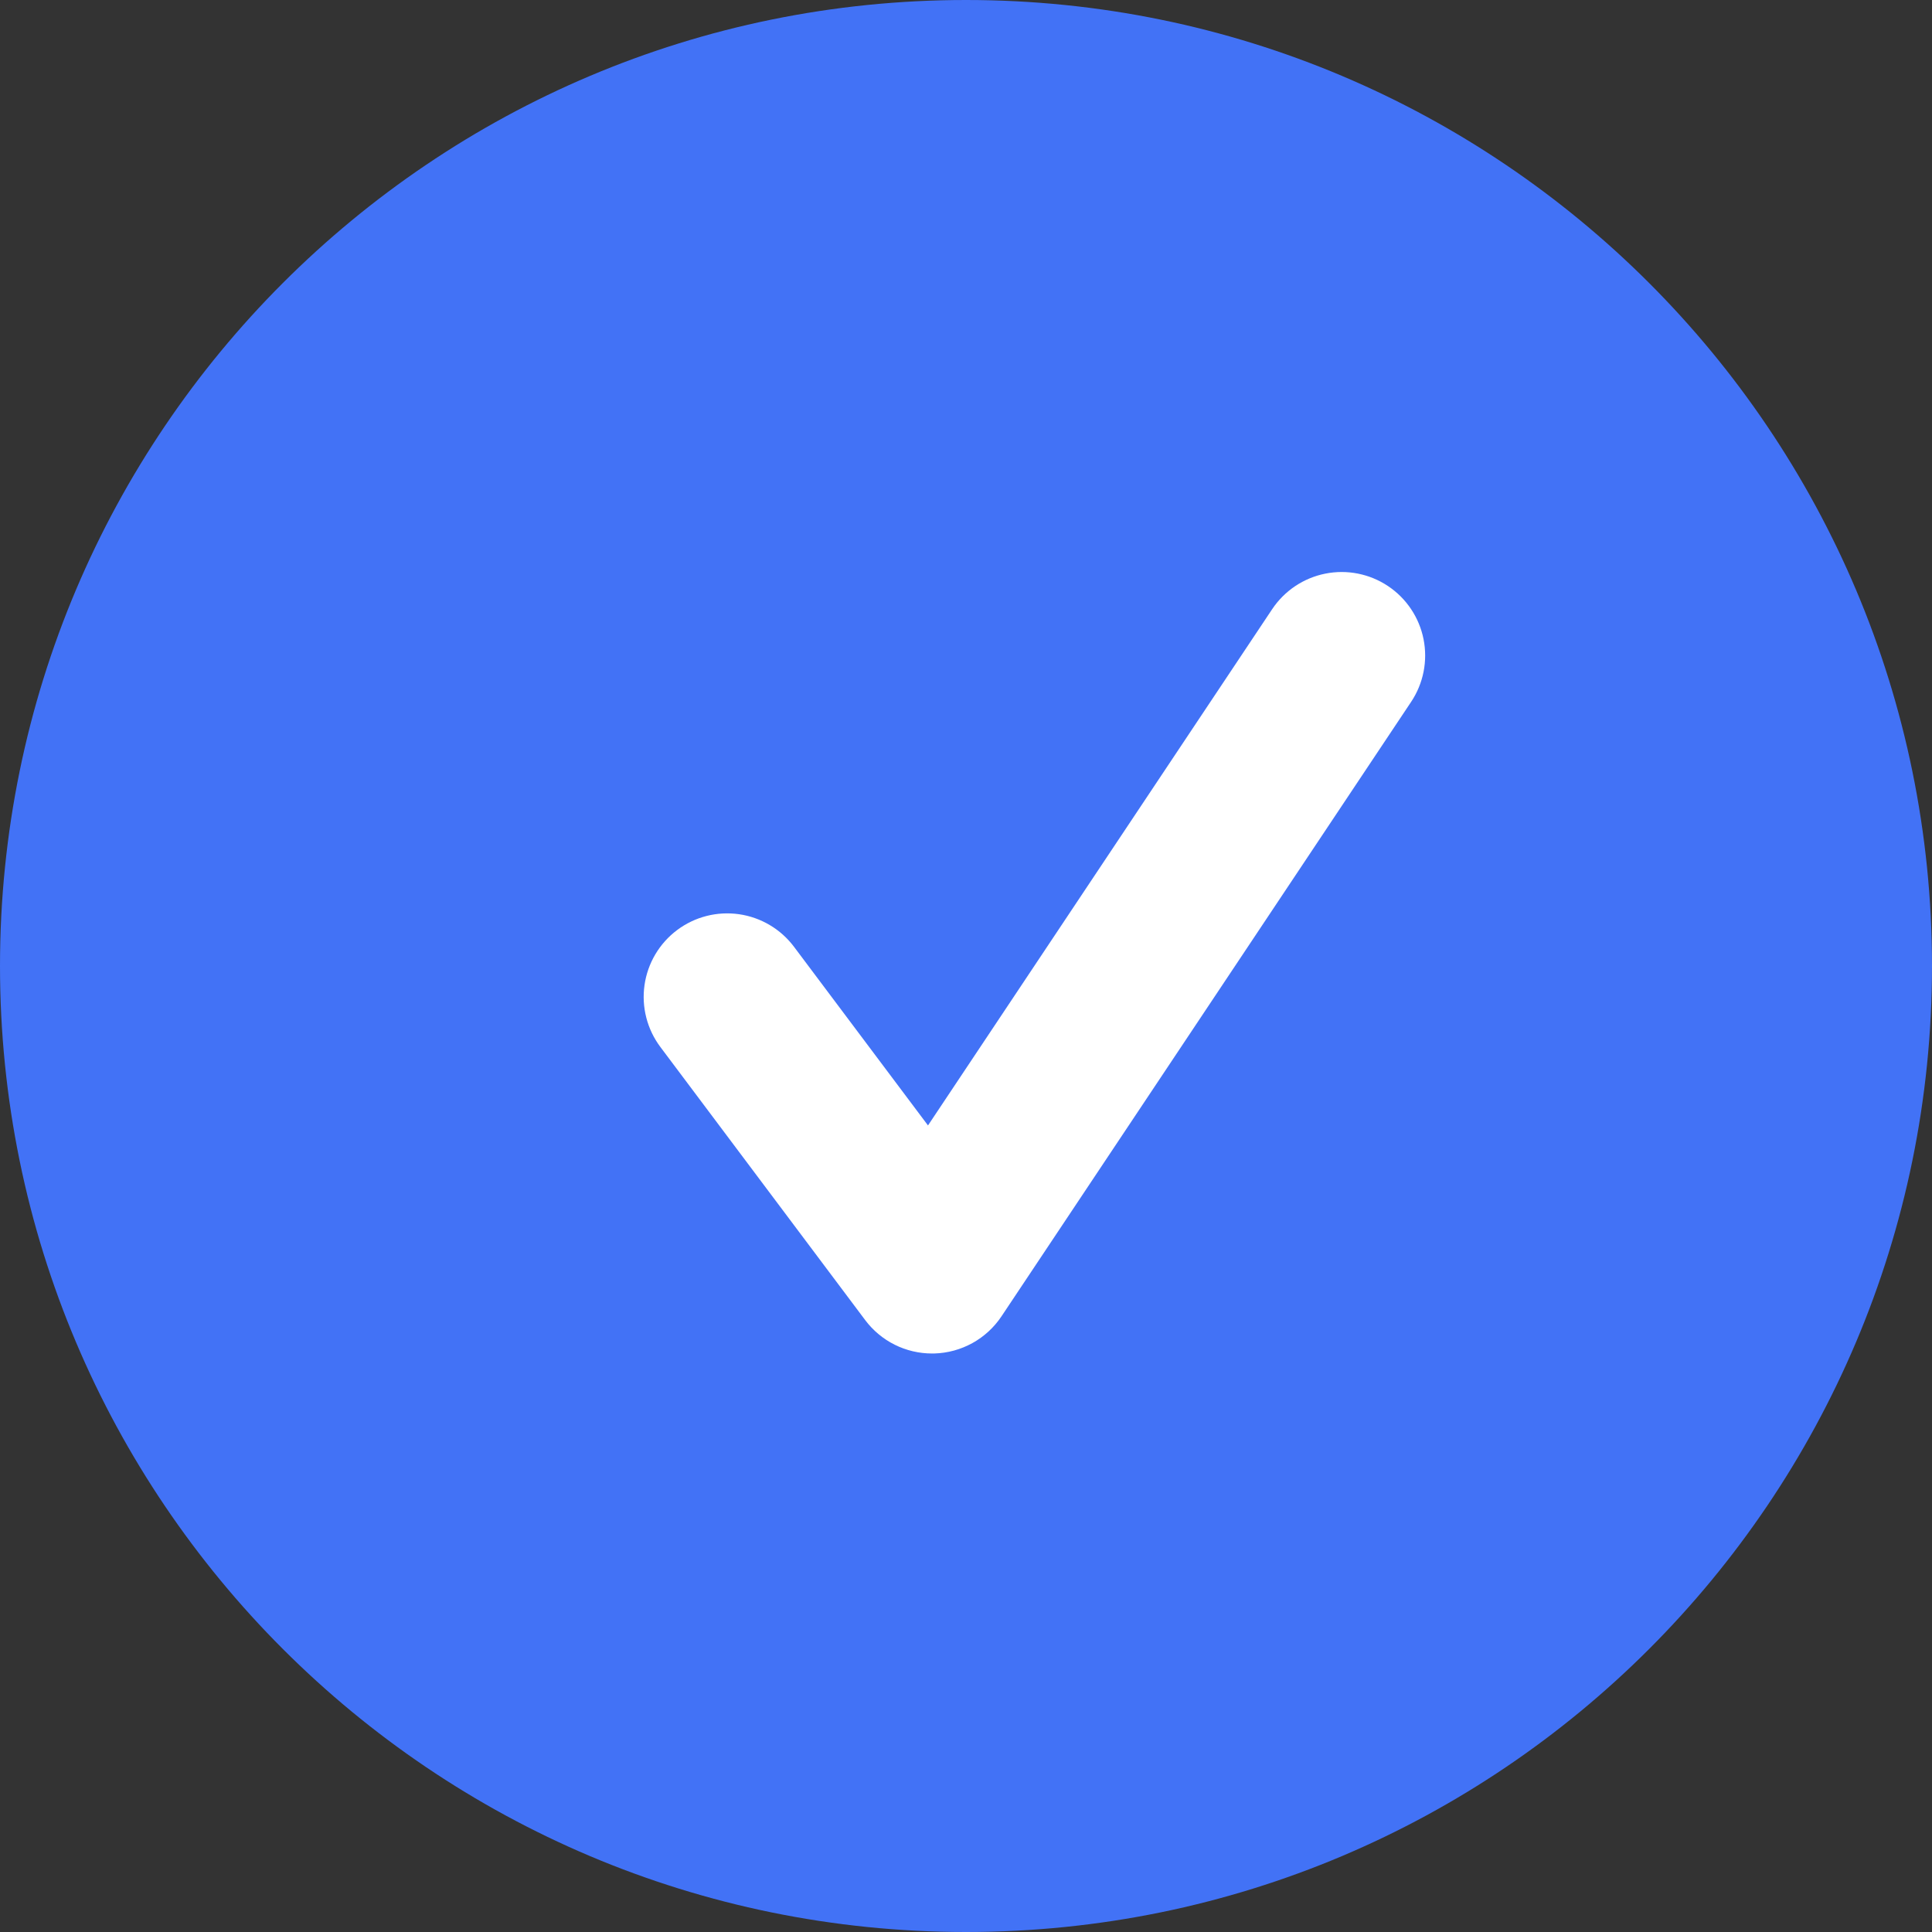 <svg width="118" height="118" viewBox="0 0 118 118" fill="none" xmlns="http://www.w3.org/2000/svg">
<rect x="0" y="0" width="118" height="118" fill="#333333" stroke="none"/>
<path d="M59 118C91.585 118 118 91.585 118 59C118 26.415 91.585 0 59 0C26.415 0 0 26.415 0 59C0 91.585 26.415 118 59 118Z" fill="#4272F6"/>
<path d="M56.923 82.667C56.132 82.667 55.351 82.483 54.642 82.129C53.934 81.775 53.318 81.26 52.843 80.627L40.334 63.947C39.932 63.411 39.639 62.801 39.473 62.152C39.307 61.503 39.27 60.828 39.365 60.165C39.459 59.502 39.684 58.864 40.025 58.288C40.367 57.711 40.818 57.208 41.354 56.806C42.436 55.994 43.796 55.646 45.136 55.837C45.799 55.932 46.437 56.157 47.013 56.498C47.589 56.839 48.093 57.291 48.495 57.826L56.679 68.738L77.699 37.208C78.45 36.082 79.616 35.301 80.943 35.036C82.269 34.77 83.647 35.043 84.773 35.793C85.898 36.544 86.68 37.71 86.945 39.037C87.21 40.364 86.938 41.741 86.187 42.867L61.168 80.396C60.715 81.075 60.107 81.635 59.393 82.03C58.679 82.425 57.881 82.643 57.065 82.666C57.018 82.667 56.971 82.667 56.923 82.667Z" fill="white"/>
</svg>
